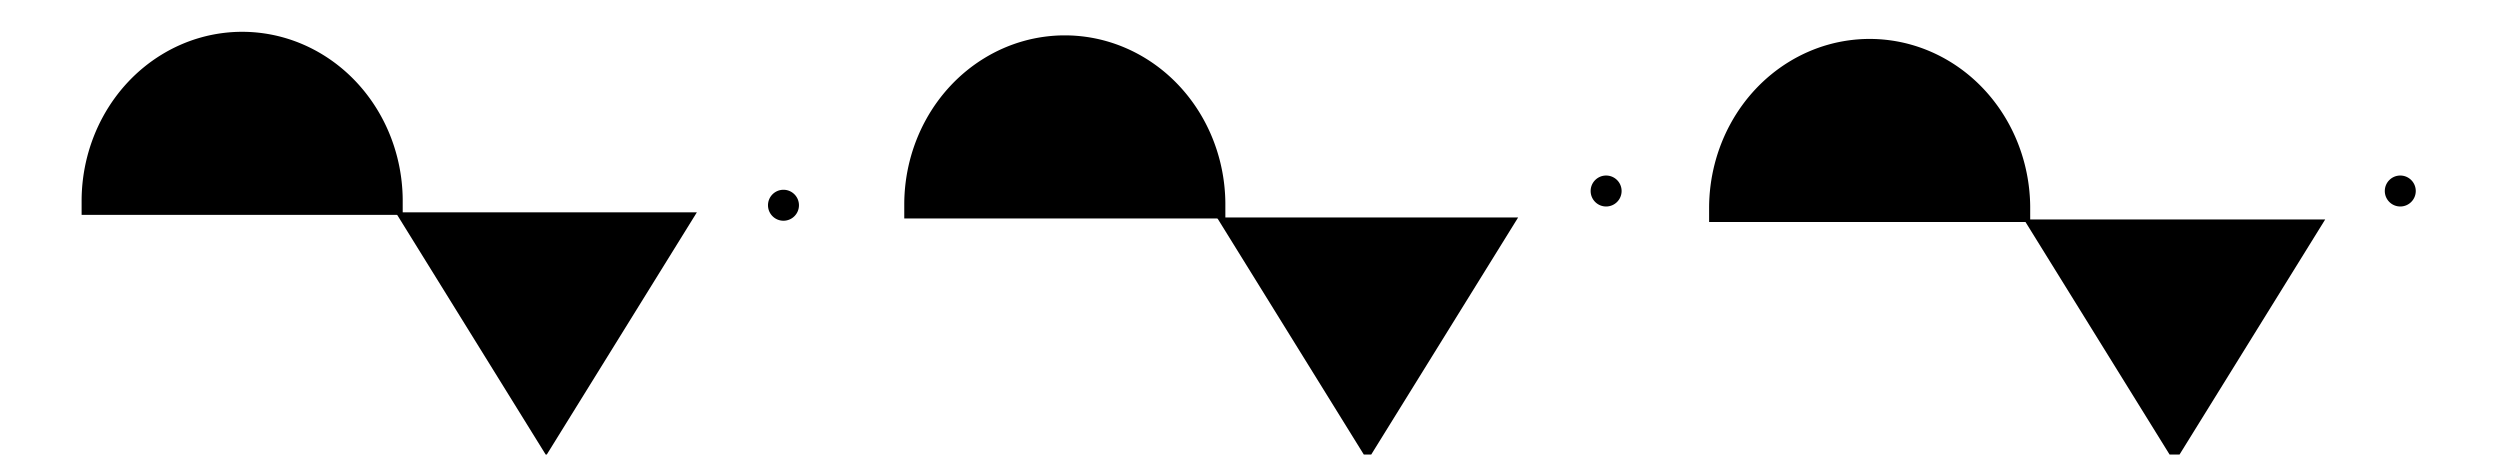 <?xml version="1.0" encoding="UTF-8" standalone="no"?>


<svg
   xmlns:dc="http://purl.org/dc/elements/1.1/"
   xmlns:cc="http://creativecommons.org/ns#"
   xmlns:rdf="http://www.w3.org/1999/02/22-rdf-syntax-ns#"
   xmlns:svg="http://www.w3.org/2000/svg"
   
   
   version="1.1"
   width="440"
   height="80"
   viewBox="0 0 440 80"
   id="svg2">

  <svg:title>Type of front: Quasi-stationary front frontogenesis</svg:title><svg:desc>WMO international weather symbol: Type of front: Quasi-stationary front frontogenesis</svg:desc>


  <svg:g
     transform="translate(0,9)"
     id="g3759">
    <svg:g
       transform="translate(1.88,-16.296)"
       id="g3081">
      <svg:g
         transform="translate(-3.134,18.177)"
         id="g3044">
        <svg:path

 d="M 219.313,29.553 241.937,66.066 264.562,29.553 z"



 id="path4075-3-0-4"

 style="fill:#000000;fill-opacity:1;stroke:#000000;stroke-width:4.325;stroke-linecap:round;stroke-linejoin:miter;stroke-miterlimit:4;stroke-opacity:1;stroke-dasharray:none;stroke-dashoffset:0" />
        <svg:path

 d="m 361.353,29.912 22.624,36.513 22.624,-36.513 z"



 id="path4075-3-0-0"

 style="fill:#000000;fill-opacity:1;stroke:#000000;stroke-width:4.325;stroke-linecap:round;stroke-linejoin:miter;stroke-miterlimit:4;stroke-opacity:1;stroke-dasharray:none;stroke-dashoffset:0" />
      </svg:g>
      <svg:g
         transform="translate(0,-1.254)"
         id="g3071">
        <svg:g

 transform="translate(-2.507,0)"

 id="g3007">

<svg:path

   d="m 69.075,43.94 a 25.827,27.362 0 1 0 -51.655,2e-6 l 25.827,-2e-6 z"

  

   id="path2984-7"

   style="fill:#000000;fill-opacity:1;stroke:#000000;stroke-width:4.858;stroke-linecap:butt;stroke-linejoin:miter;stroke-miterlimit:4;stroke-opacity:1;stroke-dasharray:none" />

<svg:path

   d="m 213.862,44.567 a 25.827,27.362 0 1 0 -51.655,2e-6 l 25.827,-2e-6 z"

  

   id="path2984-7-1"

   style="fill:#000000;fill-opacity:1;stroke:#000000;stroke-width:4.858;stroke-linecap:butt;stroke-linejoin:miter;stroke-miterlimit:4;stroke-opacity:1;stroke-dasharray:none" />

<svg:path

   d="m 355.514,45.194 a 25.827,27.362 0 1 0 -51.655,2e-6 l 25.827,-2e-6 z"

  

   id="path2984-7-7"

   style="fill:#000000;fill-opacity:1;stroke:#000000;stroke-width:4.858;stroke-linecap:butt;stroke-linejoin:miter;stroke-miterlimit:4;stroke-opacity:1;stroke-dasharray:none" />
        </svg:g>
        <svg:path

 d="M 71.632,48.088 94.256,84.601 116.881,48.088 z"



 id="path4075-3-0"

 style="fill:#000000;fill-opacity:1;stroke:#000000;stroke-width:4.325;stroke-linecap:round;stroke-linejoin:miter;stroke-miterlimit:4;stroke-opacity:1;stroke-dasharray:none;stroke-dashoffset:0" />
        <svg:path

 d="m 138.236,44.675 a 2.224,2.224 0 0 1 -4.449,0 2.224,2.224 0 1 1 4.449,0 z"



 id="path3029-7"

 style="fill:#000000;fill-opacity:1;fill-rule:evenodd;stroke:#000000;stroke-width:1px;stroke-linecap:butt;stroke-linejoin:miter;stroke-opacity:1" />
        <svg:path

 d="m 283.022,42.168 a 2.224,2.224 0 0 1 -4.449,0 2.224,2.224 0 1 1 4.449,0 z"



 id="path3029-7-9"

 style="fill:#000000;fill-opacity:1;fill-rule:evenodd;stroke:#000000;stroke-width:1px;stroke-linecap:butt;stroke-linejoin:miter;stroke-opacity:1" />
        <svg:path

 d="m 422.794,42.168 a 2.224,2.224 0 0 1 -4.449,0 2.224,2.224 0 1 1 4.449,0 z"



 id="path3029-7-4"

 style="fill:#000000;fill-opacity:1;fill-rule:evenodd;stroke:#000000;stroke-width:1px;stroke-linecap:butt;stroke-linejoin:miter;stroke-opacity:1" />
      </svg:g>
    </svg:g>
  </svg:g>
</svg>
